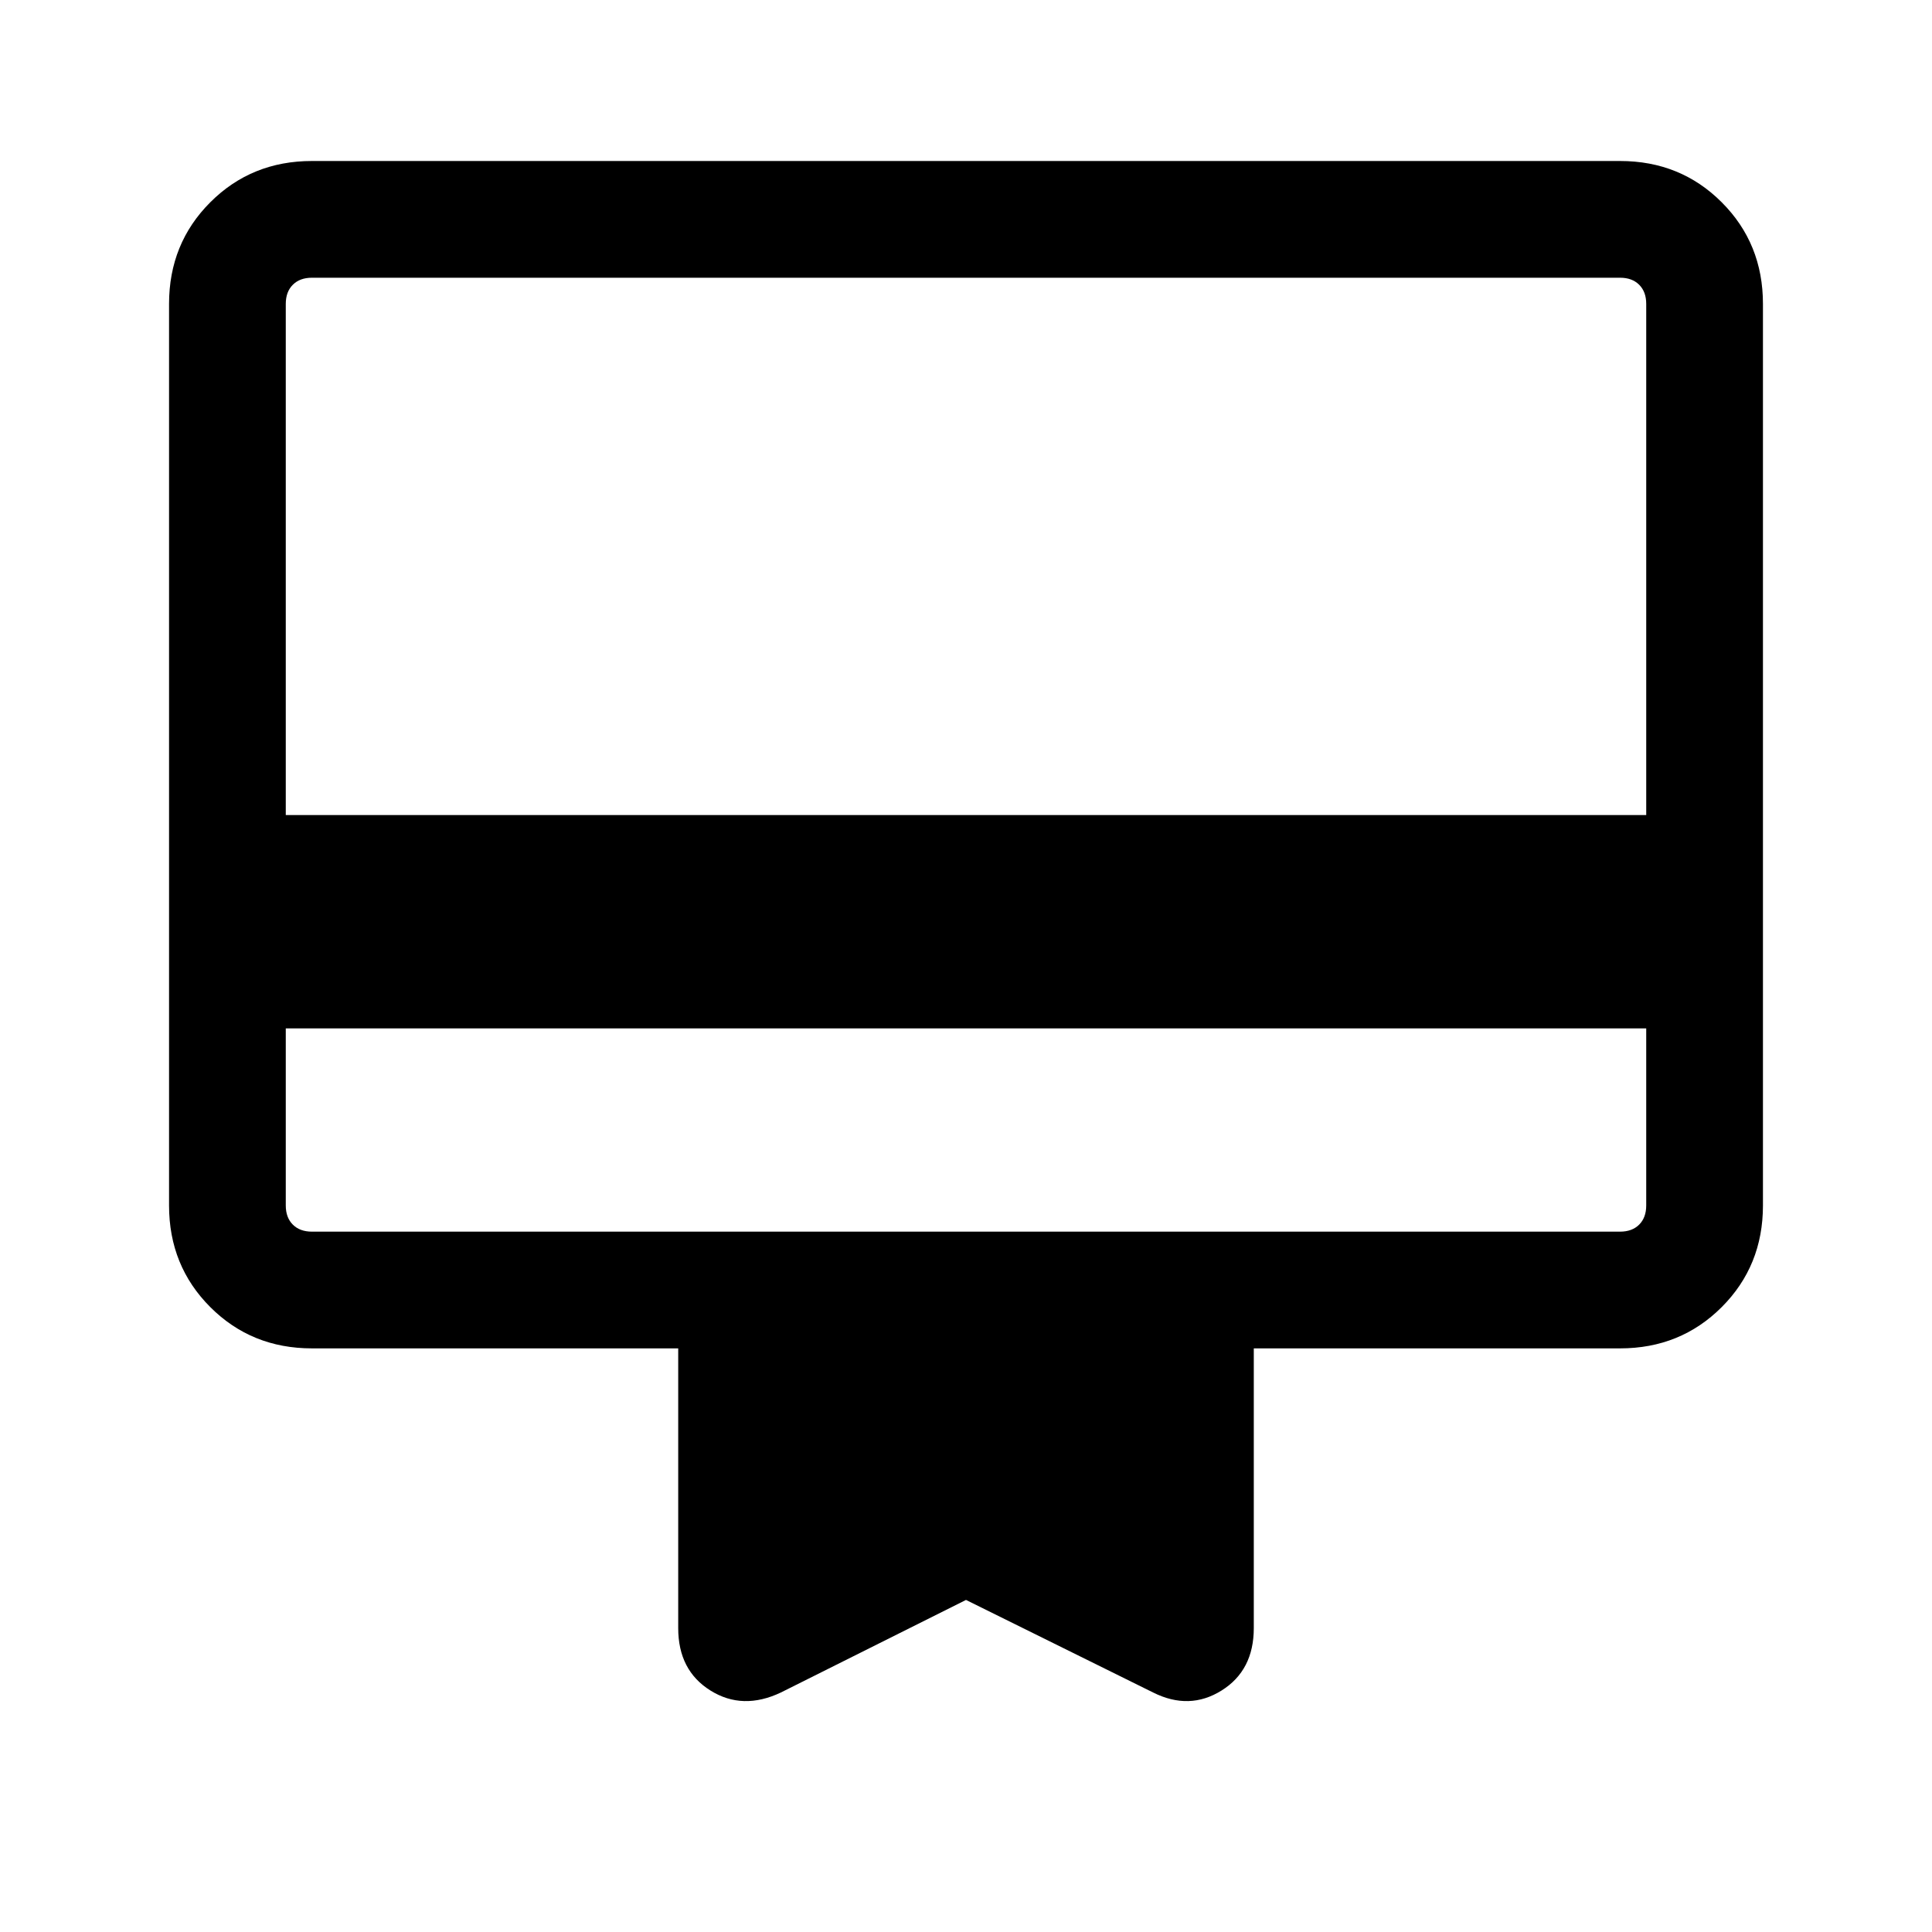 <svg xmlns="http://www.w3.org/2000/svg" height="48" width="48"><path d="M7.1 25.55v4.4q0 .3.175.475t.475.175h32.5q.3 0 .475-.175t.175-.475v-4.4Zm12.3 16.5q-.95.45-1.75-.05t-.8-1.55V33.5h-9.1q-1.5 0-2.525-1.025T4.2 29.95V7.55q0-1.5 1.025-2.525T7.75 4h32.5q1.5 0 2.525 1.025T43.8 7.55v22.4q0 1.5-1.025 2.525T40.25 33.5h-9.1v6.95q0 1.05-.8 1.55t-1.7.05L24 39.75ZM7.1 20.25h33.8V7.55q0-.3-.175-.475T40.25 6.9H7.75q-.3 0-.475.175T7.1 7.55Zm0 9.7V6.9h.65q-.3 0-.475.175T7.1 7.55v22.4q0 .3.175.475t.475.175H7.1V29.95Z"/></svg>
